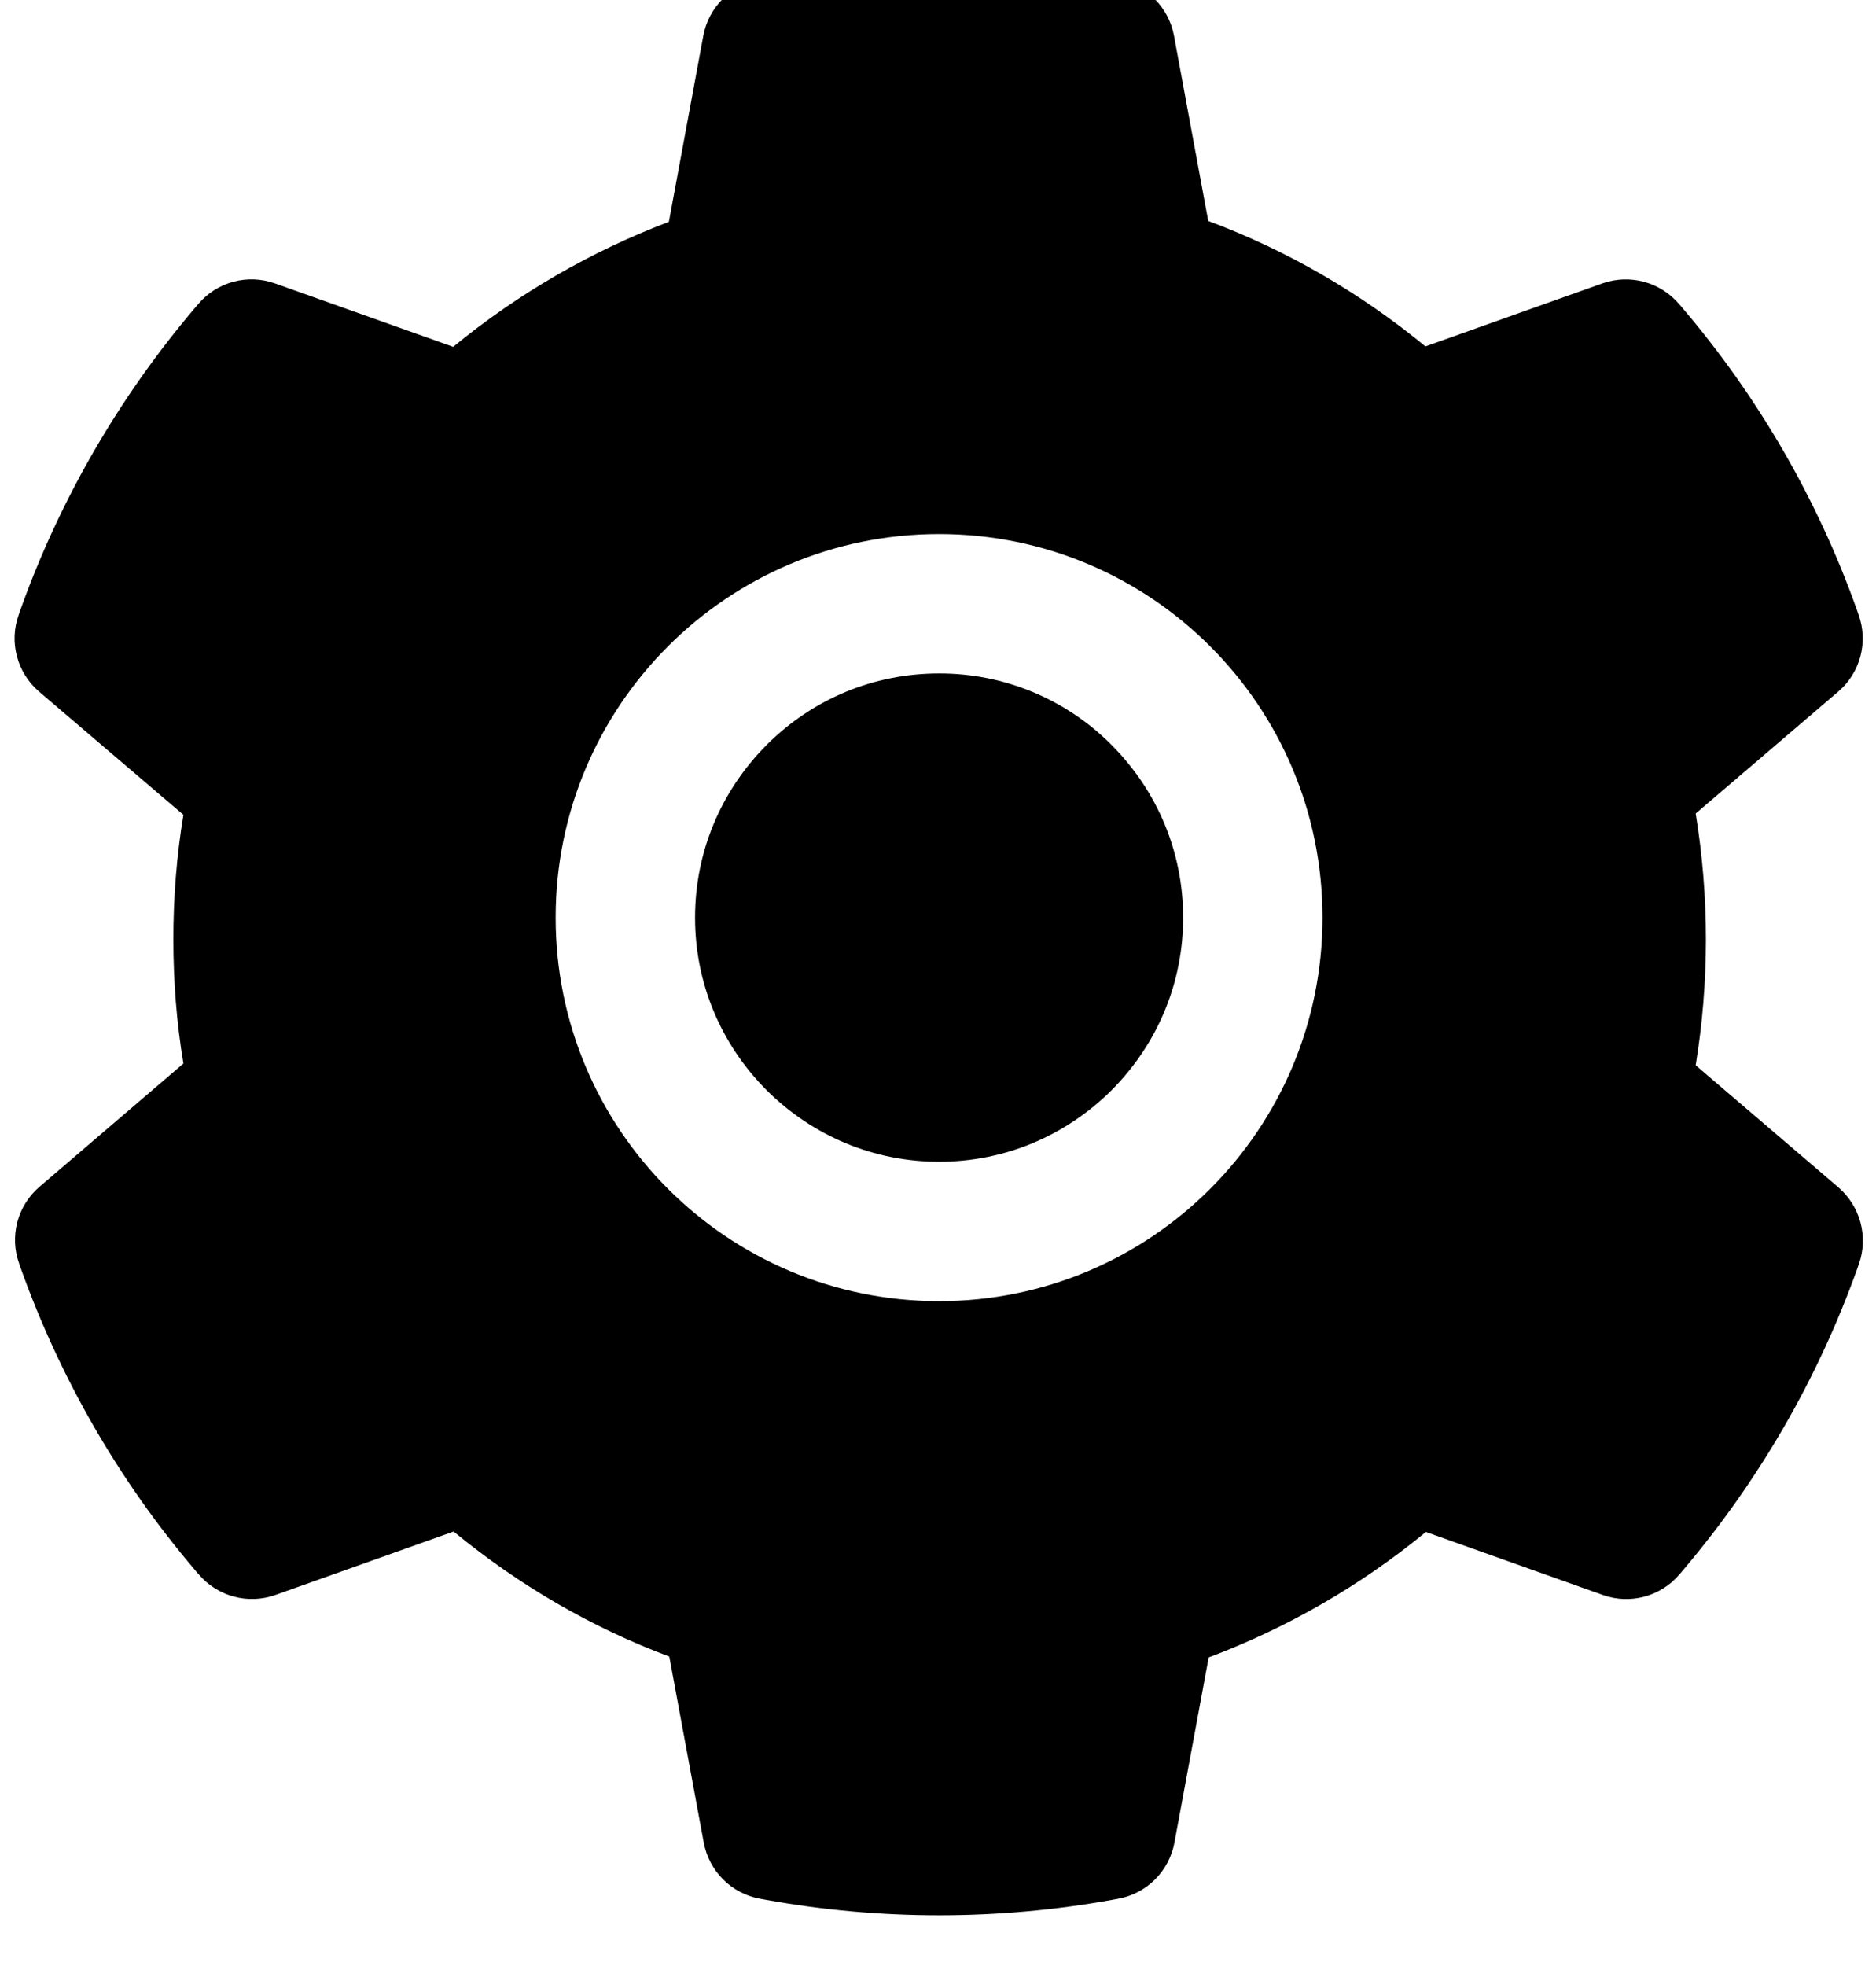<svg width="42" height="44" viewBox="0 0 42 44" fill="none" xmlns="http://www.w3.org/2000/svg" xmlns:xlink="http://www.w3.org/1999/xlink">
<path d="M21.024,15.072C19.565,15.072 18.197,15.638 17.162,16.673C16.132,17.709 15.561,19.076 15.561,20.536C15.561,21.996 16.132,23.363 17.162,24.398C18.197,25.428 19.565,26 21.024,26C22.484,26 23.852,25.428 24.887,24.398C25.917,23.363 26.488,21.996 26.488,20.536C26.488,19.076 25.917,17.709 24.887,16.673C24.381,16.164 23.779,15.76 23.116,15.485C22.453,15.21 21.742,15.07 21.024,15.072ZM41.156,26.571L37.963,23.841C38.114,22.914 38.192,21.966 38.192,21.024C38.192,20.082 38.114,19.129 37.963,18.207L41.156,15.477C41.397,15.271 41.57,14.995 41.651,14.688C41.732,14.381 41.718,14.057 41.61,13.758L41.566,13.631C40.688,11.174 39.371,8.896 37.68,6.908L37.592,6.805C37.386,6.564 37.113,6.39 36.807,6.307C36.501,6.225 36.177,6.236 35.878,6.341L31.913,7.752C30.448,6.551 28.817,5.604 27.05,4.945L26.283,0.799C26.225,0.487 26.074,0.2 25.849,-0.024C25.624,-0.249 25.336,-0.399 25.023,-0.456L24.892,-0.48C22.353,-0.939 19.677,-0.939 17.138,-0.48L17.006,-0.456C16.693,-0.399 16.406,-0.249 16.181,-0.024C15.955,0.2 15.804,0.487 15.746,0.799L14.975,4.964C13.224,5.629 11.593,6.574 10.146,7.762L6.151,6.341C5.852,6.236 5.528,6.223 5.222,6.306C4.916,6.389 4.642,6.563 4.438,6.805L4.35,6.908C2.662,8.898 1.345,11.175 0.463,13.631L0.419,13.758C0.199,14.369 0.38,15.052 0.873,15.477L4.106,18.236C3.954,19.154 3.881,20.091 3.881,21.019C3.881,21.957 3.954,22.894 4.106,23.802L0.883,26.561C0.642,26.768 0.469,27.043 0.388,27.35C0.307,27.657 0.321,27.981 0.429,28.28L0.473,28.407C1.357,30.863 2.66,33.133 4.359,35.13L4.447,35.233C4.653,35.474 4.926,35.648 5.232,35.731C5.538,35.814 5.862,35.802 6.161,35.697L10.155,34.276C11.61,35.472 13.232,36.419 14.984,37.074L15.756,41.239C15.814,41.551 15.965,41.838 16.19,42.063C16.415,42.287 16.703,42.437 17.016,42.494L17.148,42.518C19.712,42.98 22.337,42.98 24.901,42.518L25.033,42.494C25.346,42.437 25.634,42.287 25.859,42.063C26.084,41.838 26.235,41.551 26.293,41.239L27.06,37.093C28.827,36.429 30.458,35.487 31.923,34.286L35.888,35.697C36.187,35.803 36.511,35.815 36.817,35.732C37.123,35.649 37.397,35.475 37.602,35.233L37.689,35.13C39.389,33.124 40.692,30.863 41.576,28.407L41.62,28.28C41.83,27.674 41.649,26.996 41.156,26.571ZM21.024,29.12C16.283,29.12 12.44,25.277 12.44,20.536C12.44,15.794 16.283,11.952 21.024,11.952C25.766,11.952 29.608,15.794 29.608,20.536C29.608,25.277 25.766,29.12 21.024,29.12Z" fill="#000000"/>
</svg>
